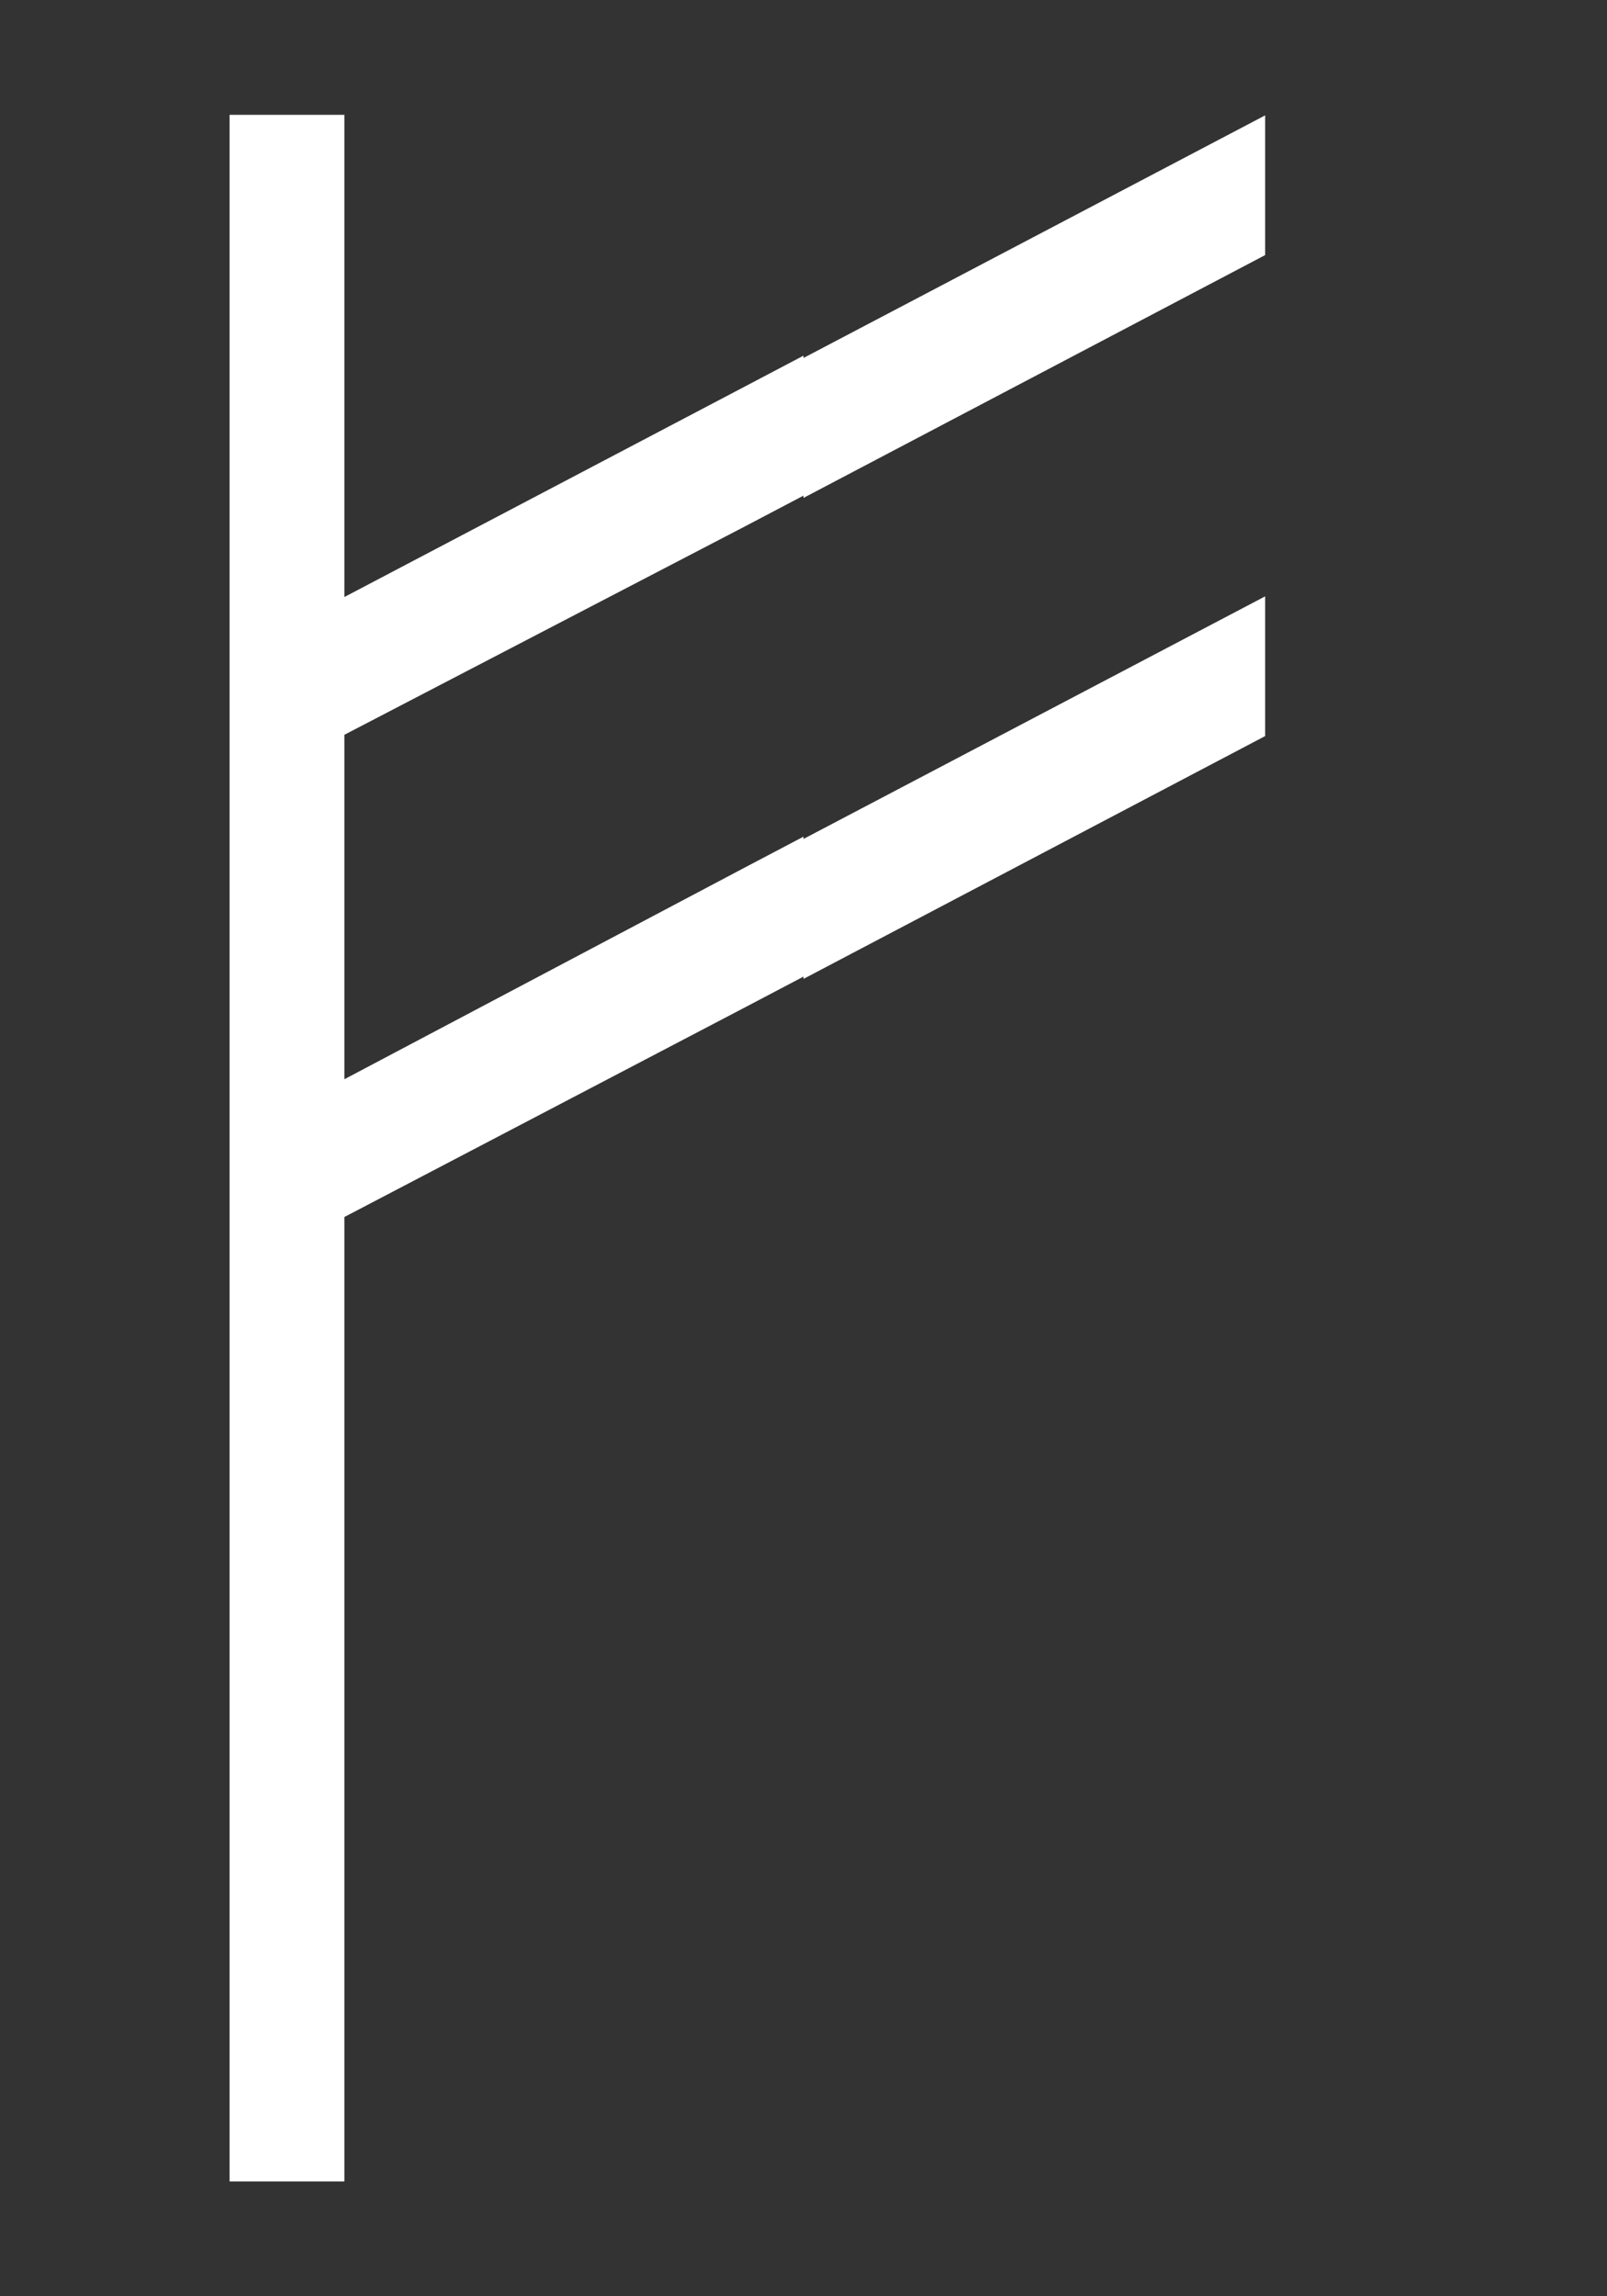<svg width="140" height="200" fill="none" xmlns="http://www.w3.org/2000/svg"><rect width="100%" height="100%" fill="#333333" stroke="none"/><path fill="#fff" d="M20 10h10v180H20zm90.219.047v12.17L75 40.737l-5 2.63v-12.19l5-2.626 35.219-18.503zM30 64V52l35-18.392 5-2.63v12.19l-5 2.627L30 64zm80.219-12.06v12.17L75 82.63l-5 2.63V73.07l5-2.627 35.22-18.503zM30 106V94l35-18.5 5-2.63v12.19l-5 2.628L30 106z"/></svg>